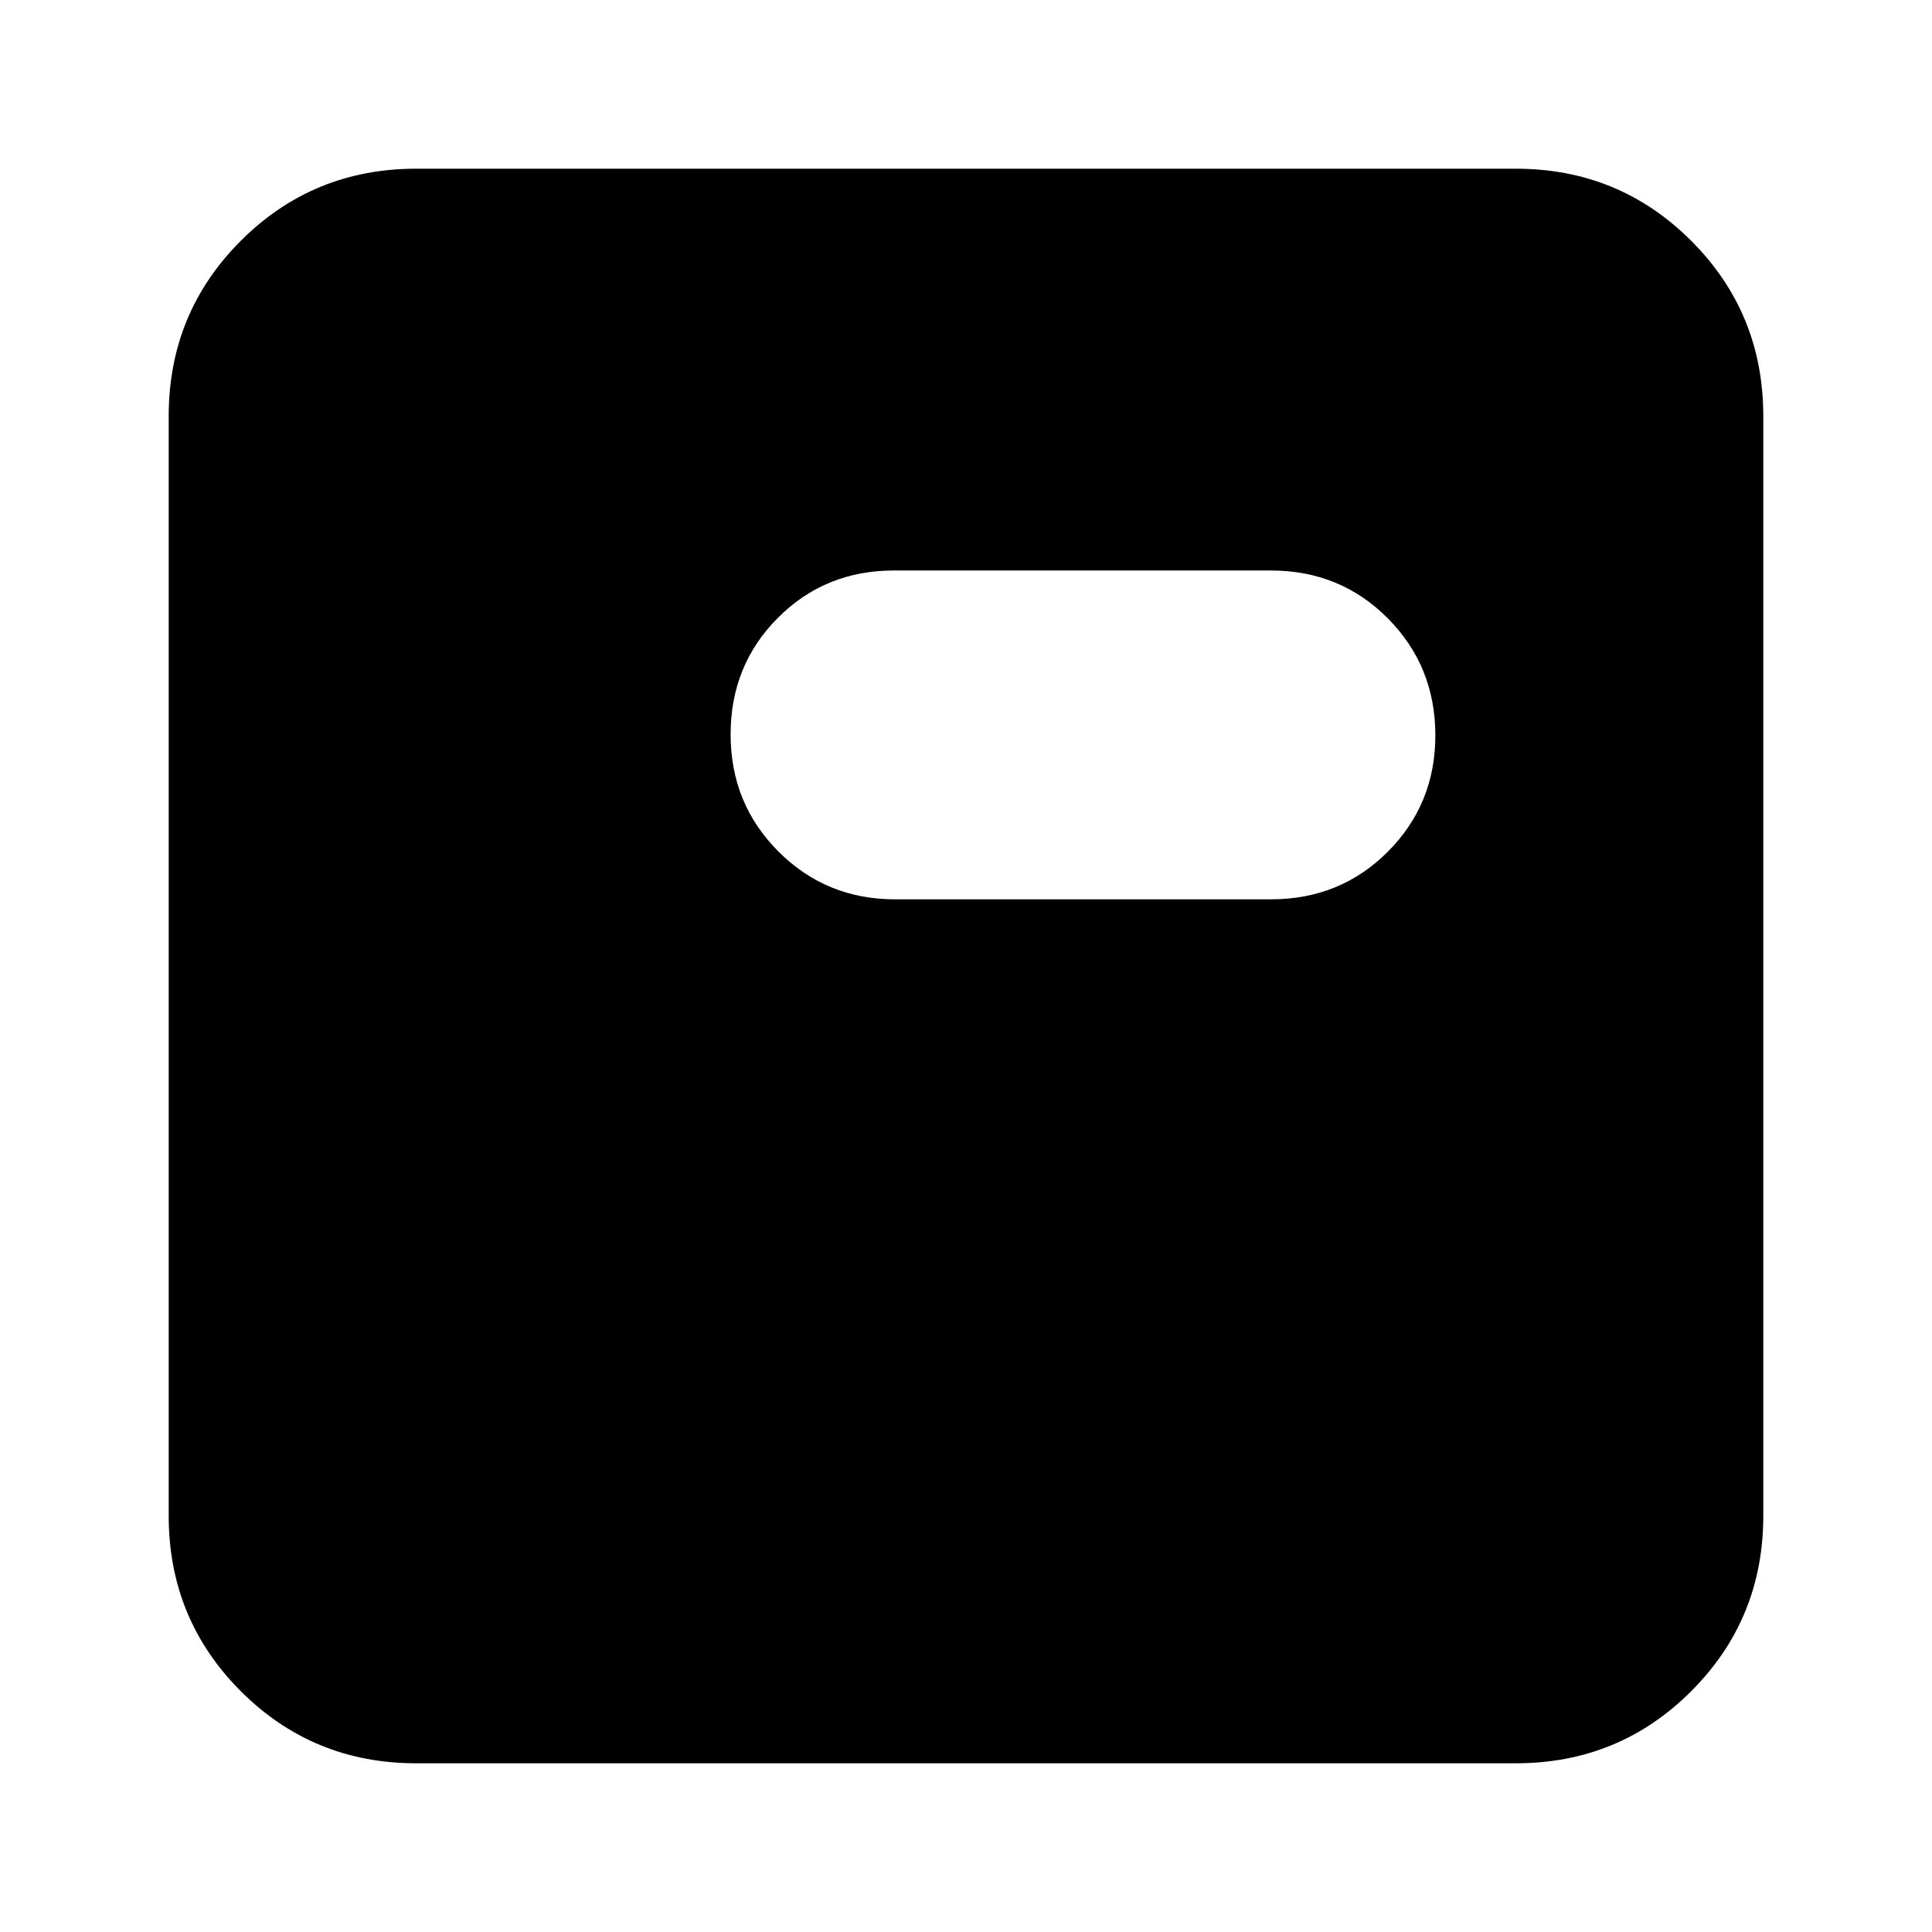<svg xmlns="http://www.w3.org/2000/svg" height="24" viewBox="0 -960 960 960" width="24"><path d="M206.78-83.83q-51.3 0-87.13-35.82-35.82-35.83-35.82-87.13v-546.44q0-51.3 35.82-87.13 35.83-35.82 87.13-35.82h546.44q51.3 0 87.13 35.82 35.82 35.83 35.82 87.13v546.44q0 51.3-35.82 87.13-35.83 35.82-87.13 35.82H206.78Zm237.96-429.3h186.78q34.47 0 58.08-23.66 23.62-23.67 23.62-57.8 0-34.37-23.62-58.15-23.61-23.78-58.08-23.78H444.17q-34.22 0-57.67 23.55-23.46 23.54-23.46 57.91 0 34.36 23.74 58.15 23.73 23.78 57.96 23.78Z"/></svg>